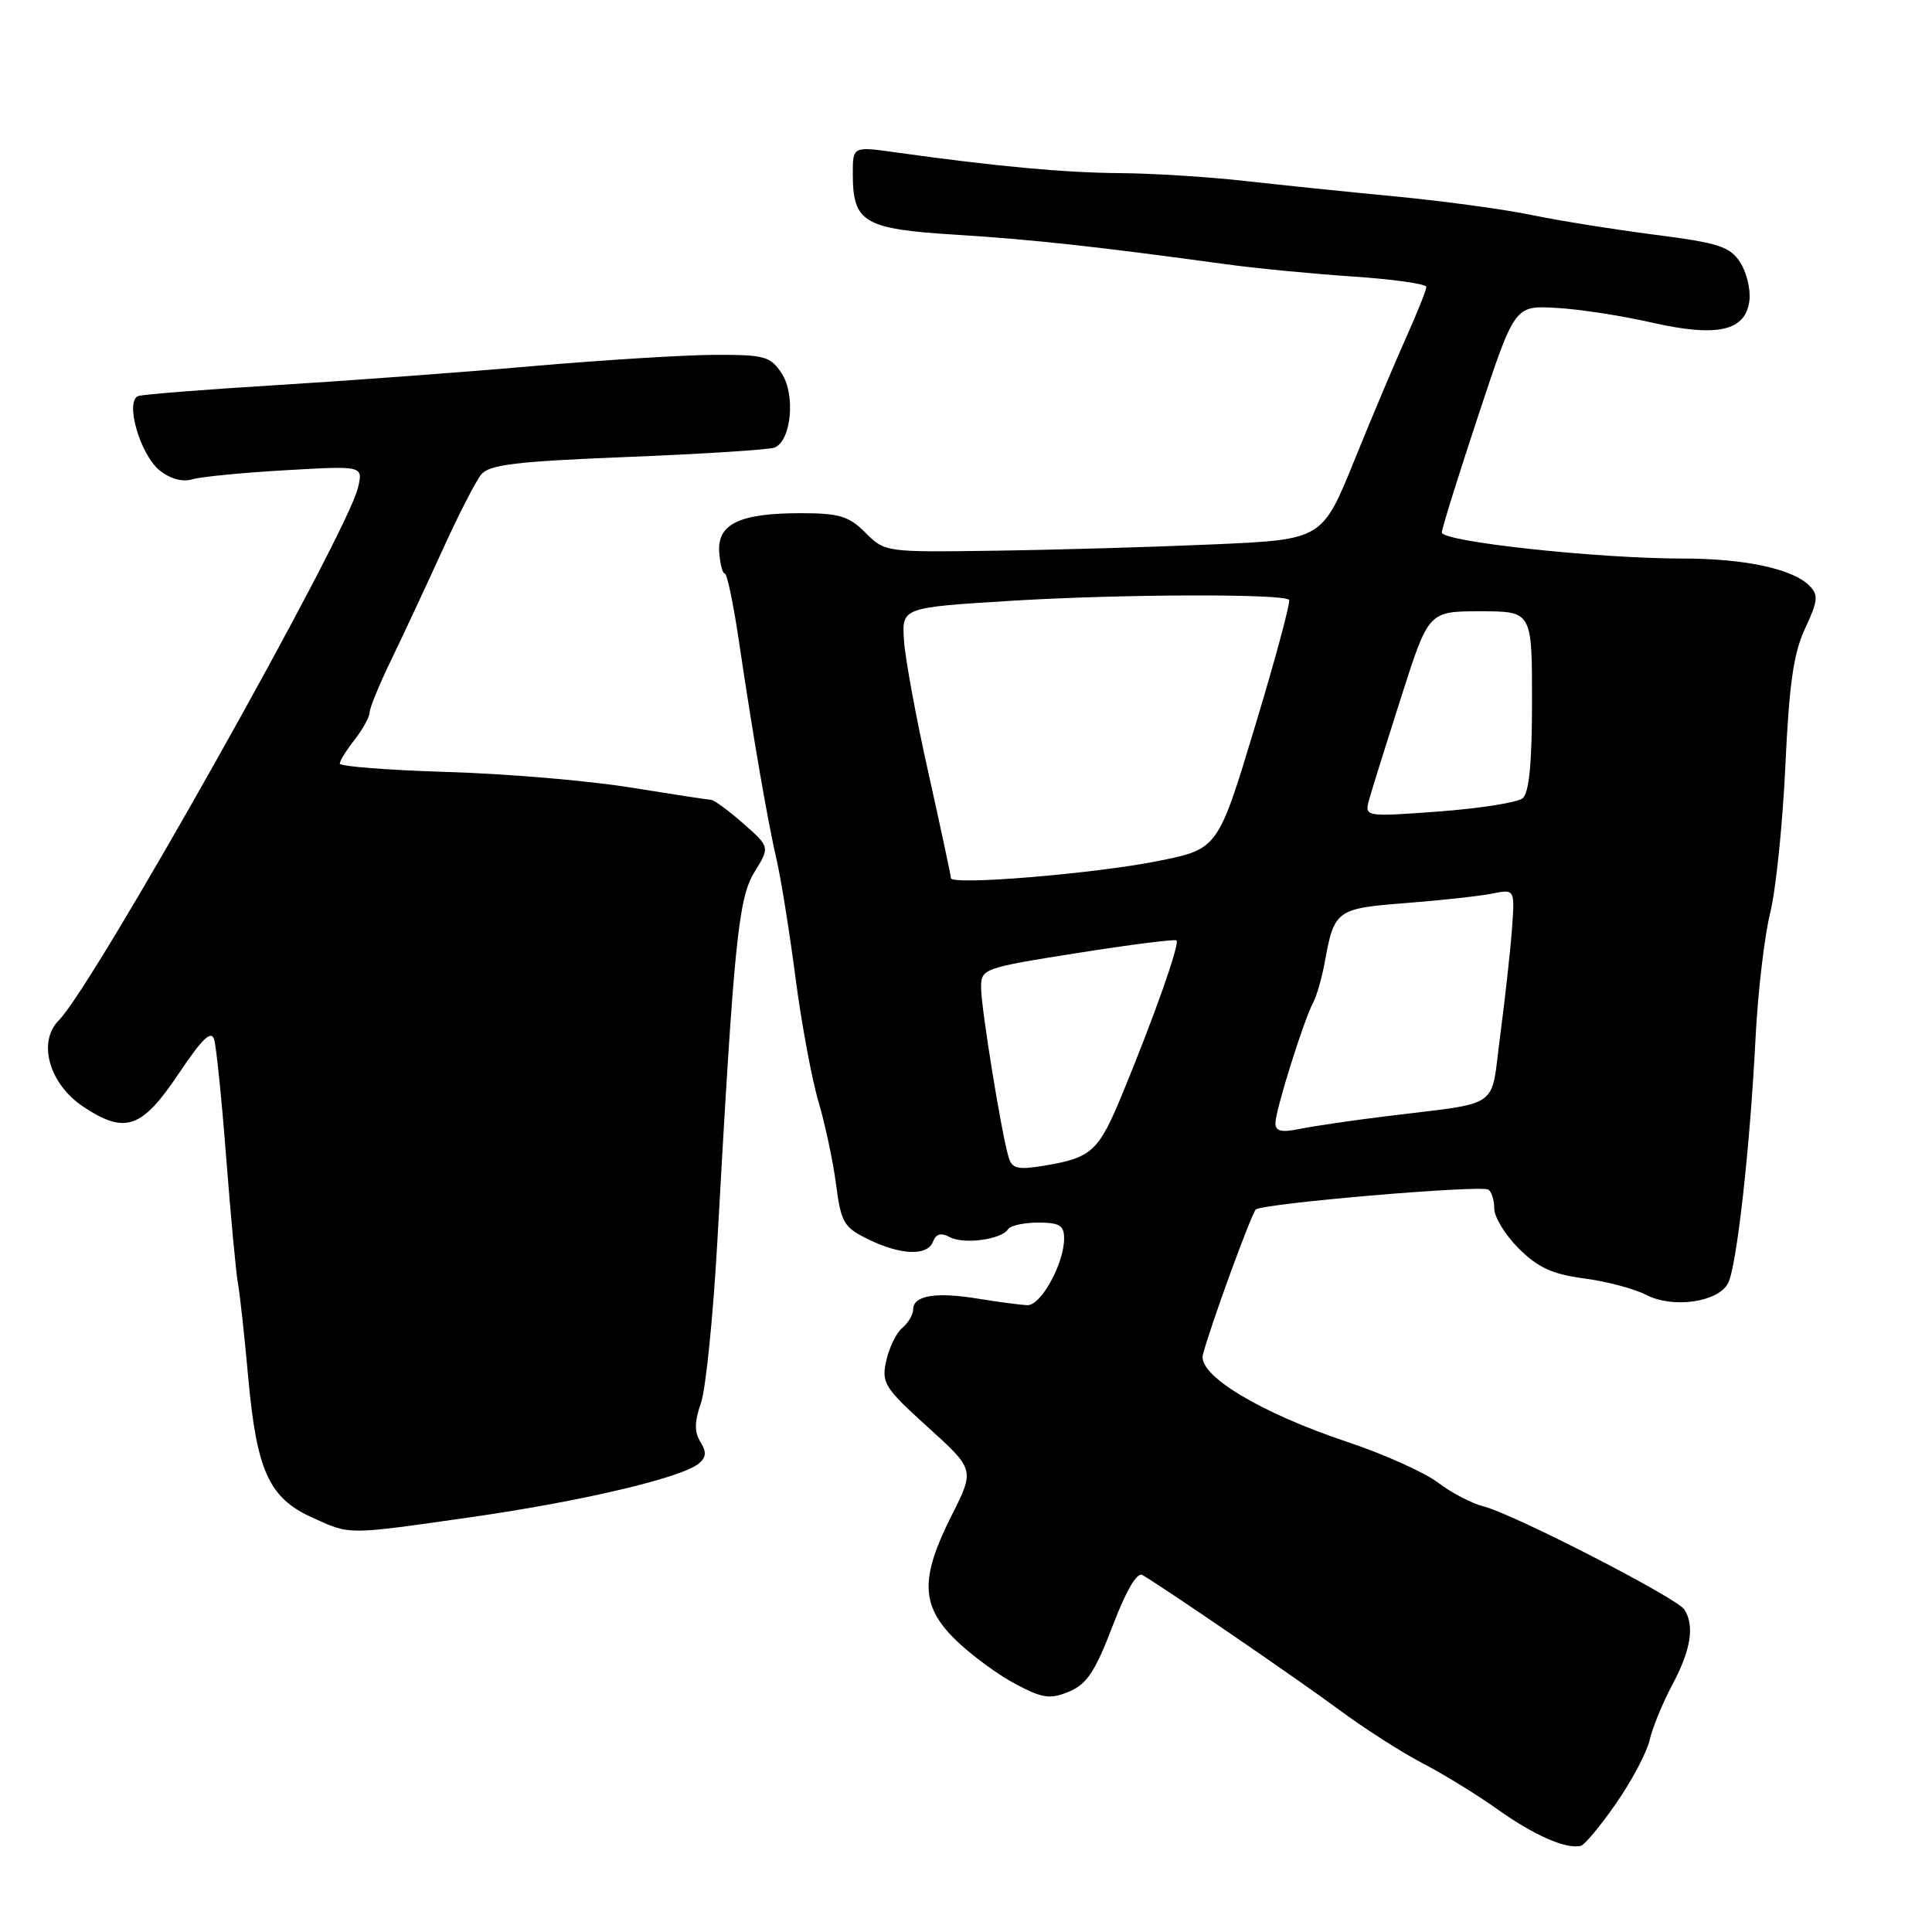 <?xml version="1.0" encoding="UTF-8" standalone="no"?>
<!DOCTYPE svg PUBLIC "-//W3C//DTD SVG 1.1//EN" "http://www.w3.org/Graphics/SVG/1.1/DTD/svg11.dtd" >
<svg xmlns="http://www.w3.org/2000/svg" xmlns:xlink="http://www.w3.org/1999/xlink" version="1.1" viewBox="0 0 256 256">
 <g >
 <path fill="currentColor"
d=" M 214.16 238.93 C 216.23 235.95 218.21 232.19 218.58 230.59 C 218.94 228.98 220.30 225.65 221.62 223.19 C 224.06 218.58 224.56 215.43 223.19 213.27 C 222.21 211.74 200.54 200.60 196.61 199.62 C 195.03 199.22 192.28 197.79 190.52 196.44 C 188.75 195.10 183.39 192.69 178.60 191.09 C 166.98 187.21 158.68 182.21 159.39 179.50 C 160.37 175.73 165.78 160.89 166.40 160.27 C 167.20 159.47 196.18 156.99 197.21 157.63 C 197.65 157.90 198.00 159.04 198.00 160.16 C 198.00 161.28 199.46 163.66 201.25 165.44 C 203.79 167.97 205.69 168.84 209.91 169.40 C 212.88 169.79 216.60 170.78 218.18 171.60 C 221.68 173.40 227.64 172.55 228.97 170.05 C 230.11 167.92 231.89 152.12 232.62 137.50 C 232.93 131.45 233.80 124.03 234.55 121.00 C 235.31 117.97 236.21 109.20 236.57 101.50 C 237.07 90.63 237.65 86.55 239.19 83.26 C 240.90 79.60 240.97 78.83 239.75 77.60 C 237.52 75.37 231.16 74.01 223.00 74.01 C 211.73 74.02 190.99 71.77 191.05 70.55 C 191.07 69.97 193.26 62.98 195.90 55.00 C 200.70 40.50 200.70 40.50 206.10 40.79 C 209.07 40.94 214.77 41.81 218.77 42.72 C 227.59 44.73 231.33 43.88 231.81 39.79 C 231.98 38.32 231.42 36.04 230.56 34.73 C 229.21 32.67 227.69 32.18 219.25 31.10 C 213.89 30.41 206.57 29.24 203.00 28.50 C 199.43 27.75 191.32 26.65 185.00 26.04 C 178.68 25.44 169.62 24.50 164.89 23.97 C 160.15 23.44 152.72 22.97 148.39 22.94 C 140.96 22.88 132.01 22.05 118.75 20.20 C 113.00 19.39 113.00 19.39 113.00 23.01 C 113.00 29.49 114.43 30.34 126.64 31.10 C 136.77 31.73 145.33 32.67 162.50 35.02 C 166.35 35.55 173.89 36.28 179.25 36.64 C 184.61 37.00 189.00 37.62 189.00 38.02 C 189.00 38.42 187.81 41.39 186.36 44.63 C 184.91 47.86 181.80 55.22 179.46 61.00 C 175.20 71.50 175.20 71.50 160.85 72.13 C 152.96 72.48 139.92 72.86 131.89 72.97 C 117.37 73.18 117.26 73.17 114.68 70.59 C 112.47 68.38 111.21 68.00 106.09 68.00 C 98.03 68.00 95.04 69.42 95.30 73.14 C 95.41 74.71 95.74 76.00 96.04 76.00 C 96.34 76.00 97.16 79.94 97.88 84.75 C 99.76 97.47 101.72 108.85 102.92 114.00 C 103.49 116.47 104.61 123.45 105.40 129.50 C 106.19 135.55 107.56 142.97 108.46 146.00 C 109.35 149.03 110.40 153.97 110.79 156.99 C 111.44 161.99 111.82 162.64 115.00 164.19 C 119.36 166.33 122.89 166.46 123.63 164.52 C 124.03 163.48 124.70 163.30 125.86 163.93 C 127.72 164.92 132.73 164.24 133.57 162.88 C 133.87 162.40 135.67 162.00 137.56 162.00 C 140.39 162.00 141.00 162.37 141.00 164.10 C 141.00 167.43 137.93 173.01 136.14 172.94 C 135.24 172.91 132.29 172.52 129.59 172.08 C 124.01 171.16 121.00 171.66 121.00 173.49 C 121.00 174.19 120.35 175.29 119.56 175.95 C 118.77 176.60 117.82 178.57 117.43 180.31 C 116.78 183.26 117.18 183.88 122.95 189.11 C 129.16 194.73 129.16 194.73 126.08 200.84 C 121.88 209.17 122.01 212.81 126.67 217.34 C 128.69 219.30 132.23 221.91 134.54 223.13 C 138.16 225.05 139.13 225.19 141.65 224.15 C 144.00 223.17 145.11 221.51 147.41 215.49 C 149.21 210.76 150.66 208.28 151.38 208.70 C 154.42 210.49 172.22 222.68 177.50 226.60 C 180.80 229.04 185.75 232.21 188.50 233.64 C 191.25 235.07 195.73 237.82 198.45 239.76 C 203.25 243.18 207.51 245.05 209.45 244.59 C 209.97 244.47 212.09 241.92 214.16 238.93 Z  M 62.56 201.01 C 77.09 198.93 90.32 195.81 92.59 193.93 C 93.59 193.10 93.64 192.40 92.81 191.06 C 92.00 189.76 92.01 188.40 92.87 185.94 C 93.52 184.09 94.49 174.46 95.05 164.54 C 97.27 124.58 97.83 119.02 99.99 115.52 C 102.02 112.23 102.02 112.23 98.48 109.11 C 96.53 107.40 94.61 105.99 94.22 105.98 C 93.82 105.97 89.00 105.23 83.50 104.34 C 78.00 103.45 67.09 102.52 59.25 102.29 C 51.41 102.05 45.01 101.55 45.02 101.18 C 45.03 100.80 45.92 99.38 47.00 98.00 C 48.08 96.62 48.97 95.00 48.98 94.39 C 48.99 93.78 50.29 90.63 51.86 87.39 C 53.43 84.15 56.45 77.67 58.58 73.00 C 60.70 68.33 63.03 63.77 63.75 62.89 C 64.83 61.56 68.32 61.14 83.18 60.55 C 93.15 60.15 101.90 59.59 102.62 59.31 C 104.84 58.46 105.44 52.33 103.59 49.50 C 102.09 47.21 101.34 47.00 94.73 47.02 C 90.75 47.03 79.85 47.71 70.50 48.52 C 61.15 49.34 45.85 50.47 36.50 51.04 C 27.15 51.61 18.98 52.26 18.34 52.47 C 16.51 53.10 18.54 60.20 21.14 62.32 C 22.53 63.44 24.17 63.90 25.44 63.52 C 26.57 63.18 32.14 62.63 37.81 62.31 C 48.11 61.71 48.11 61.71 47.44 64.60 C 46.03 70.73 12.45 130.53 7.80 135.19 C 4.93 138.07 6.51 143.65 11.06 146.66 C 16.59 150.32 18.80 149.55 23.68 142.26 C 26.82 137.58 28.00 136.45 28.38 137.76 C 28.67 138.72 29.39 145.80 29.98 153.50 C 30.58 161.20 31.27 168.62 31.52 170.00 C 31.78 171.38 32.40 177.06 32.90 182.63 C 34.02 194.89 35.66 198.49 41.32 201.06 C 46.50 203.41 45.74 203.41 62.56 201.01 Z  M 133.64 153.32 C 132.69 150.14 130.01 133.61 130.00 130.90 C 130.00 128.34 130.20 128.27 142.75 126.28 C 149.76 125.17 155.68 124.42 155.89 124.61 C 156.36 125.01 153.01 134.52 148.79 144.77 C 145.57 152.60 144.70 153.40 138.34 154.46 C 134.83 155.04 134.10 154.86 133.64 153.32 Z  M 169.00 148.82 C 169.00 147.14 172.73 135.24 173.99 132.87 C 174.47 131.98 175.18 129.50 175.56 127.37 C 176.79 120.60 177.12 120.36 186.30 119.66 C 190.91 119.30 196.05 118.74 197.71 118.41 C 200.73 117.80 200.73 117.80 200.34 123.15 C 200.12 126.09 199.42 132.43 198.78 137.24 C 197.45 147.21 199.23 145.97 183.50 147.93 C 179.10 148.47 174.04 149.22 172.25 149.58 C 169.79 150.09 169.00 149.90 169.00 148.82 Z  M 126.00 116.35 C 126.00 116.02 124.66 109.77 123.03 102.46 C 121.39 95.15 119.93 87.22 119.78 84.83 C 119.50 80.50 119.50 80.50 134.00 79.61 C 148.33 78.72 169.98 78.65 170.81 79.48 C 171.04 79.71 169.02 87.24 166.31 96.20 C 161.39 112.50 161.39 112.50 153.44 114.09 C 144.99 115.78 126.00 117.35 126.00 116.35 Z  M 181.44 105.88 C 181.80 104.57 183.72 98.44 185.70 92.25 C 189.30 81.00 189.30 81.00 196.15 81.00 C 203.00 81.00 203.00 81.00 203.00 92.88 C 203.00 101.17 202.62 105.06 201.75 105.78 C 201.06 106.34 196.06 107.12 190.64 107.53 C 180.78 108.25 180.78 108.25 181.44 105.88 Z "/>
</g>
</svg>